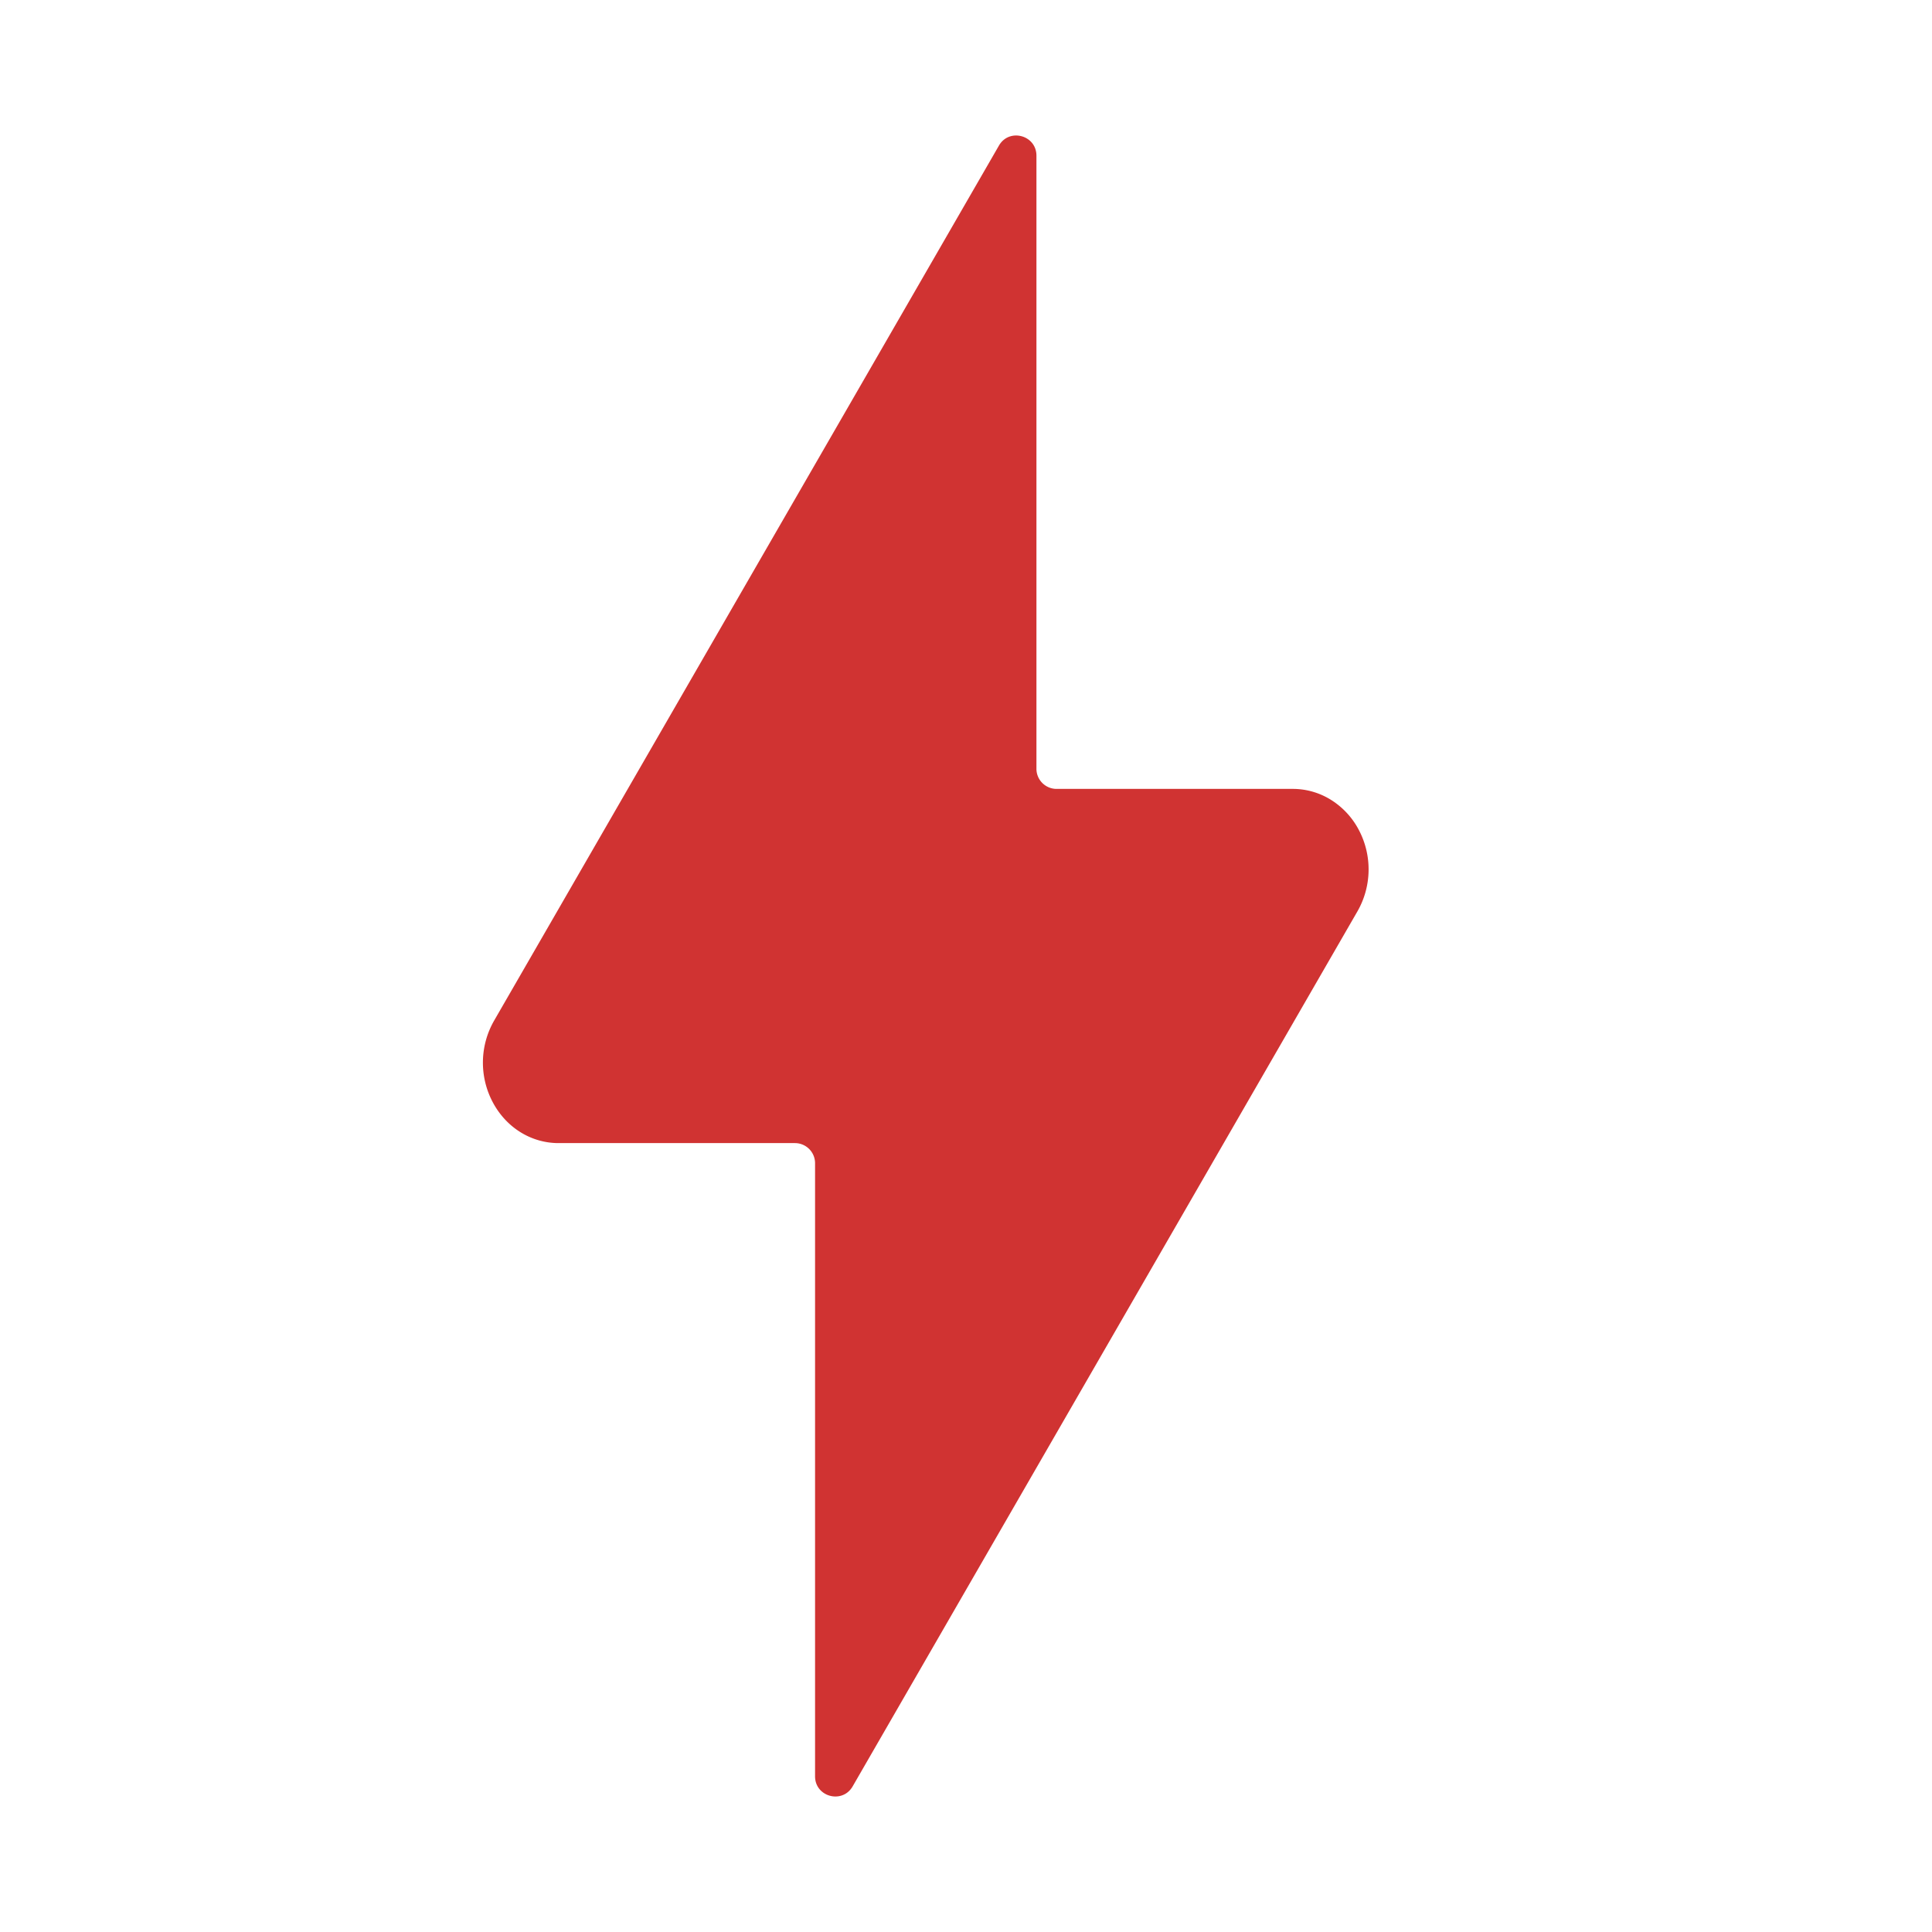 <!--
  - Copyright 2022 steadybit GmbH. All rights reserved.
  -->

<svg width="16" height="16" viewBox="0 0 24 24" fill="none" xmlns="http://www.w3.org/2000/svg">
    <path d="M16.861 11.324a1.05 1.05 0 00.02-1.012.974.974 0 00-.344-.374.894.894 0 00-.474-.138h-2.938a.25.25 0 01-.25-.25V1.934c0-.256-.339-.347-.466-.125l-6.27 10.868a1.049 1.049 0 00-.02 1.011c.082.156.2.285.344.375.144.09.308.137.475.137h2.937a.25.25 0 01.25.25v7.616c0 .256.339.347.467.125l6.269-10.867z"
          fill="#d03332"/>
</svg>